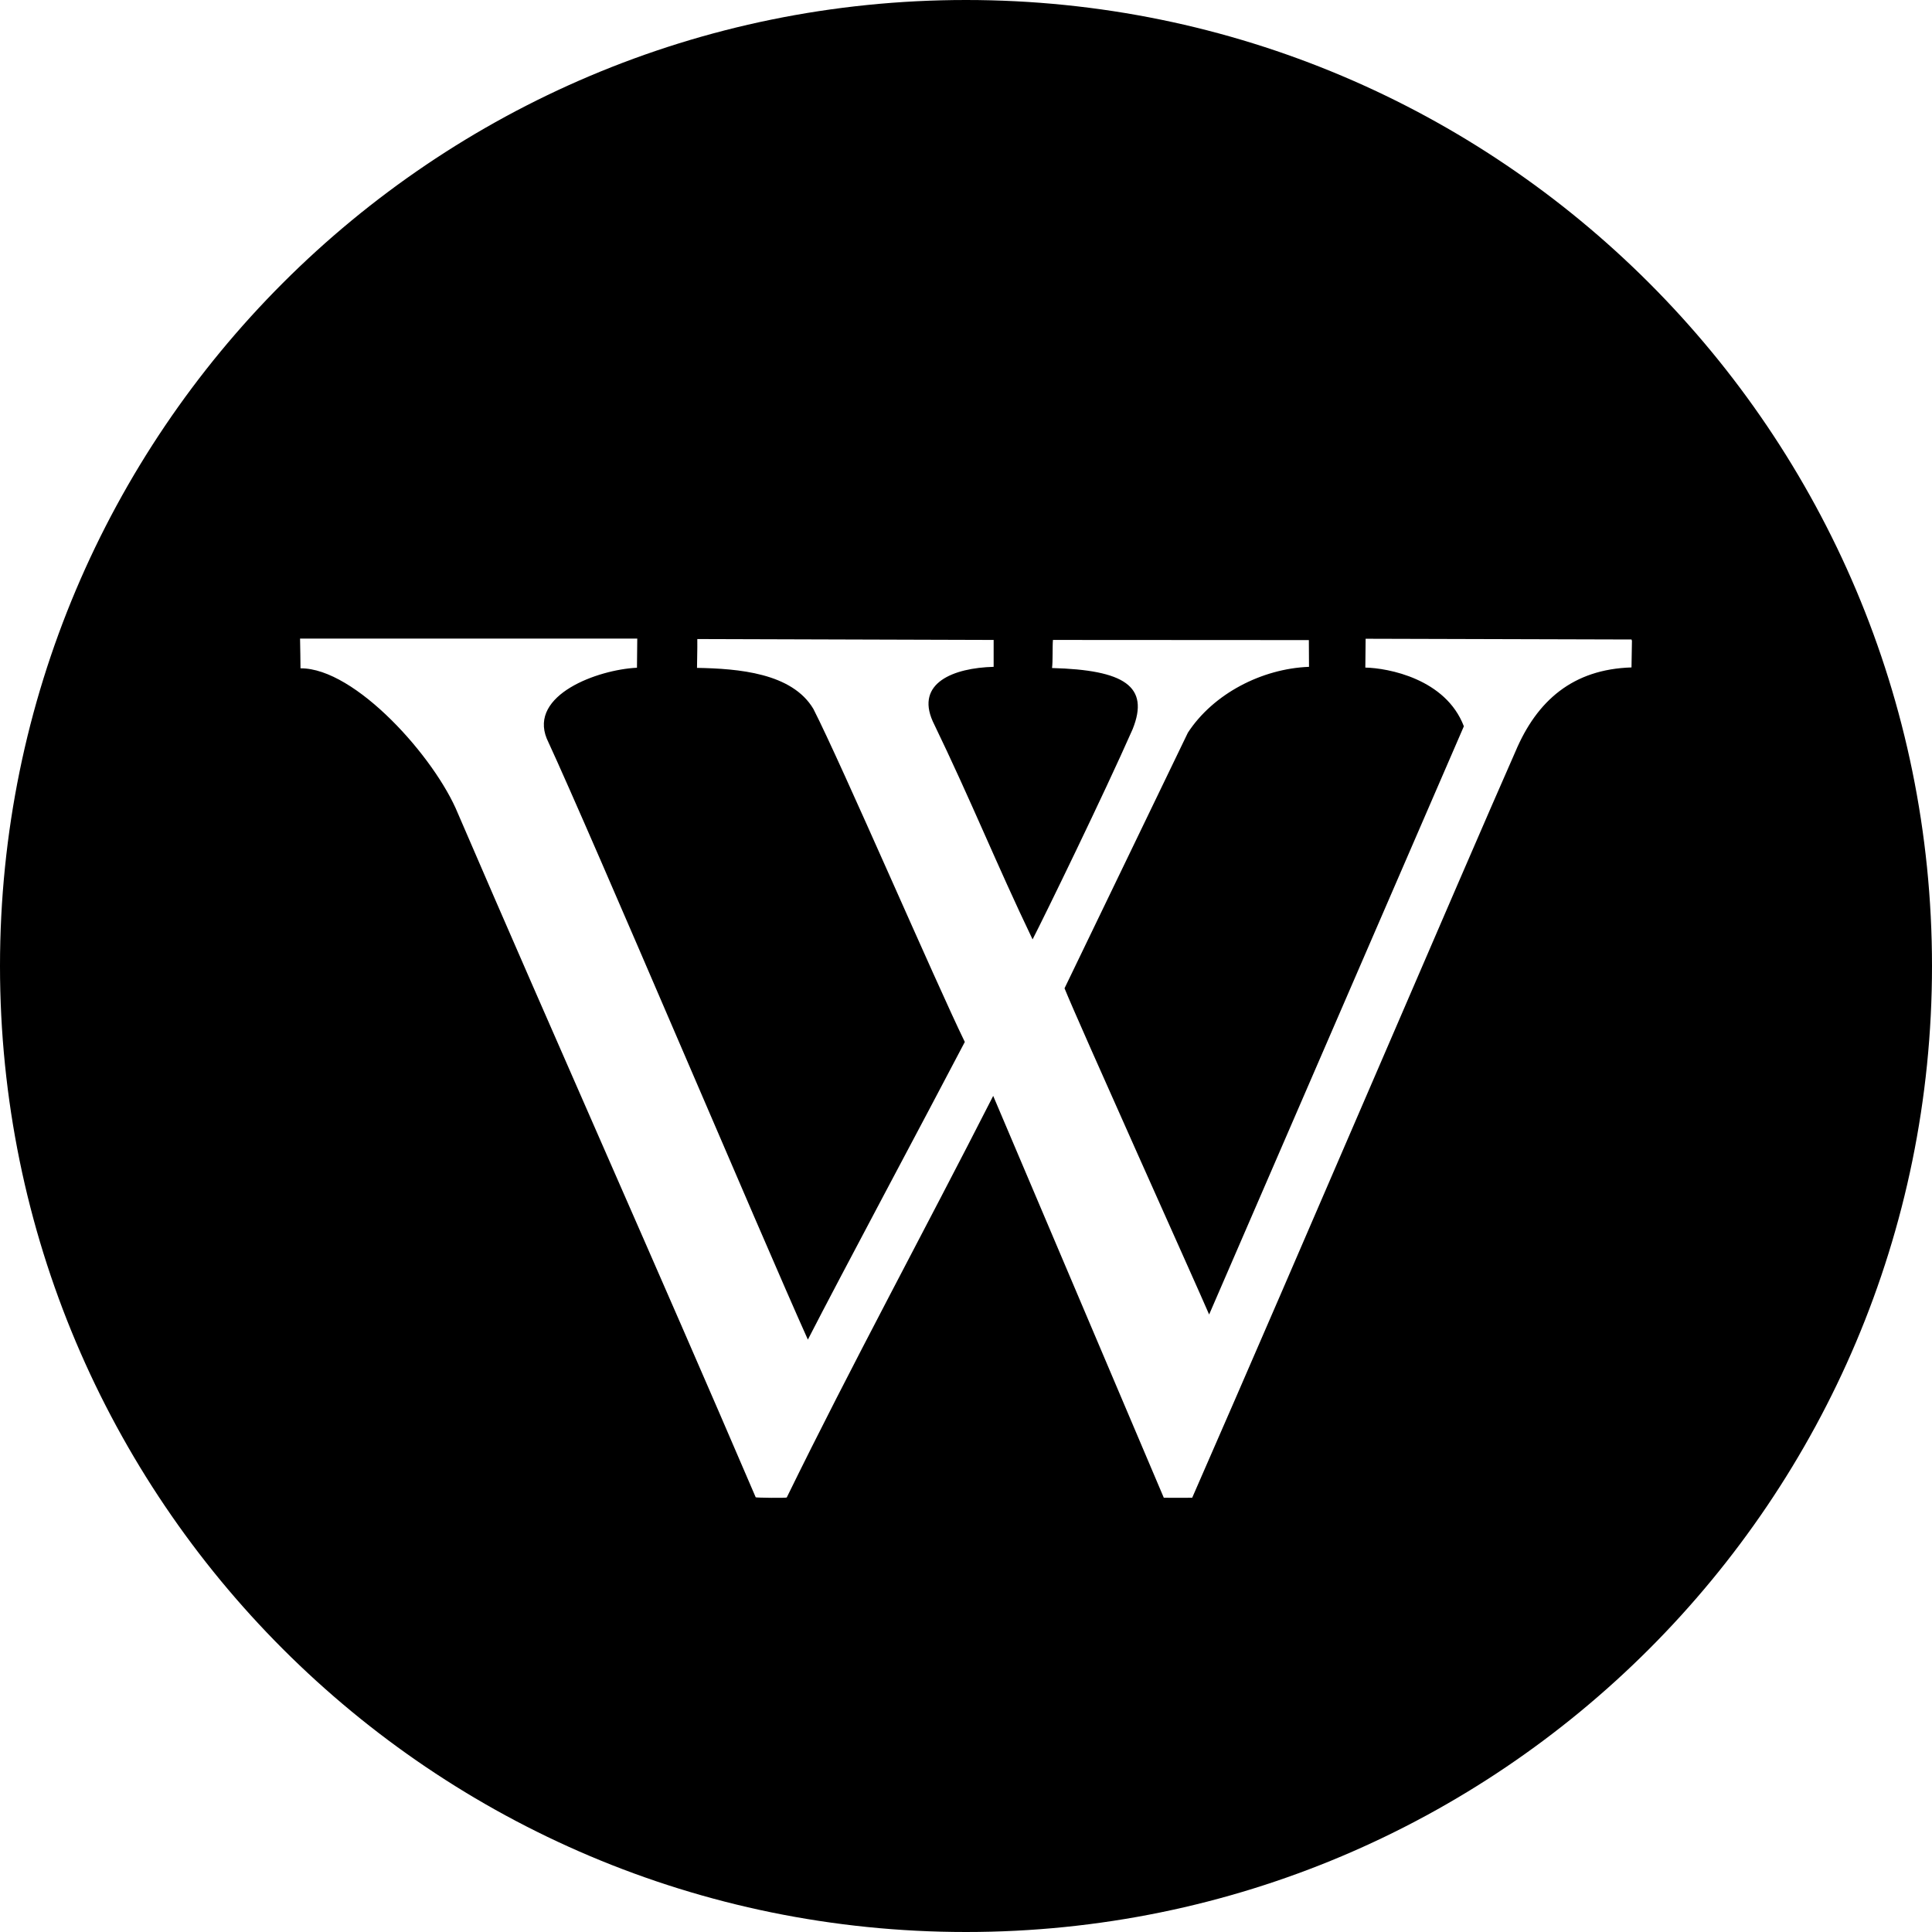 <svg width="130" height="130" xmlns="http://www.w3.org/2000/svg" xmlns:xlink="http://www.w3.org/1999/xlink" xml:space="preserve" overflow="hidden"><defs><clipPath id="clip0"><rect x="2908" y="2269" width="130" height="130"/></clipPath></defs><g clip-path="url(#clip0)" transform="translate(-2908 -2269)"><path d="M2950.88 2311.97 2928.19 2311.97C2928.2 2312.56 2928.22 2313.53 2928.22 2313.97 2931.9 2313.94 2937.28 2319.98 2938.81 2323.73 2945.43 2339.1 2952.26 2354.38 2958.85 2369.75 2958.85 2369.78 2960.91 2369.81 2960.94 2369.76 2965.25 2360.94 2970.29 2351.66 2974.83 2342.74L2986.31 2369.78C2986.32 2369.78 2988.21 2369.79 2988.22 2369.78 2995.5 2353.15 3006.41 2327.63 3009.97 2319.57 3011.42 2316.13 3013.85 2314.03 3017.78 2313.91L3017.81 2312.12 3017.78 2312.03 2999.89 2311.98C2999.88 2312.63 2999.88 2313.41 2999.87 2313.92 3001.39 2313.95 3005.28 2314.67 3006.5 2317.87L2989.36 2357.45C2988.52 2355.49 2980.54 2337.77 2979.63 2335.5L2987.93 2318.3C2989.64 2315.68 2992.91 2313.99 2996.08 2313.87L2996.07 2312.07 2978.85 2312.06C2978.81 2312.51 2978.85 2313.47 2978.79 2313.95 2983.64 2314.08 2985.38 2315.17 2984.21 2318.07 2982.29 2322.43 2978.26 2330.7 2977.48 2332.21 2975.01 2327.06 2973.45 2323.1 2970.76 2317.53 2969.61 2314.95 2972.16 2313.94 2974.86 2313.87L2974.86 2312.06 2954.92 2312C2954.93 2312.85 2954.9 2313.32 2954.9 2313.94 2957.68 2313.99 2961.29 2314.28 2962.73 2316.7 2964.63 2320.42 2970.99 2335.16 2972.92 2339.11 2970.46 2343.82 2964.5 2354.96 2962.36 2359.14 2959.3 2352.35 2947.98 2325.6 2944.79 2318.7 2943.59 2315.76 2948.2 2314.06 2950.86 2313.93ZM2973 2269C3008.9 2269 3038 2298.1 3038 2334 3038 2369.9 3008.9 2399 2973 2399 2937.1 2399 2908 2369.9 2908 2334 2908 2298.1 2937.1 2269 2973 2269Z" fill-rule="evenodd"/></g></svg>